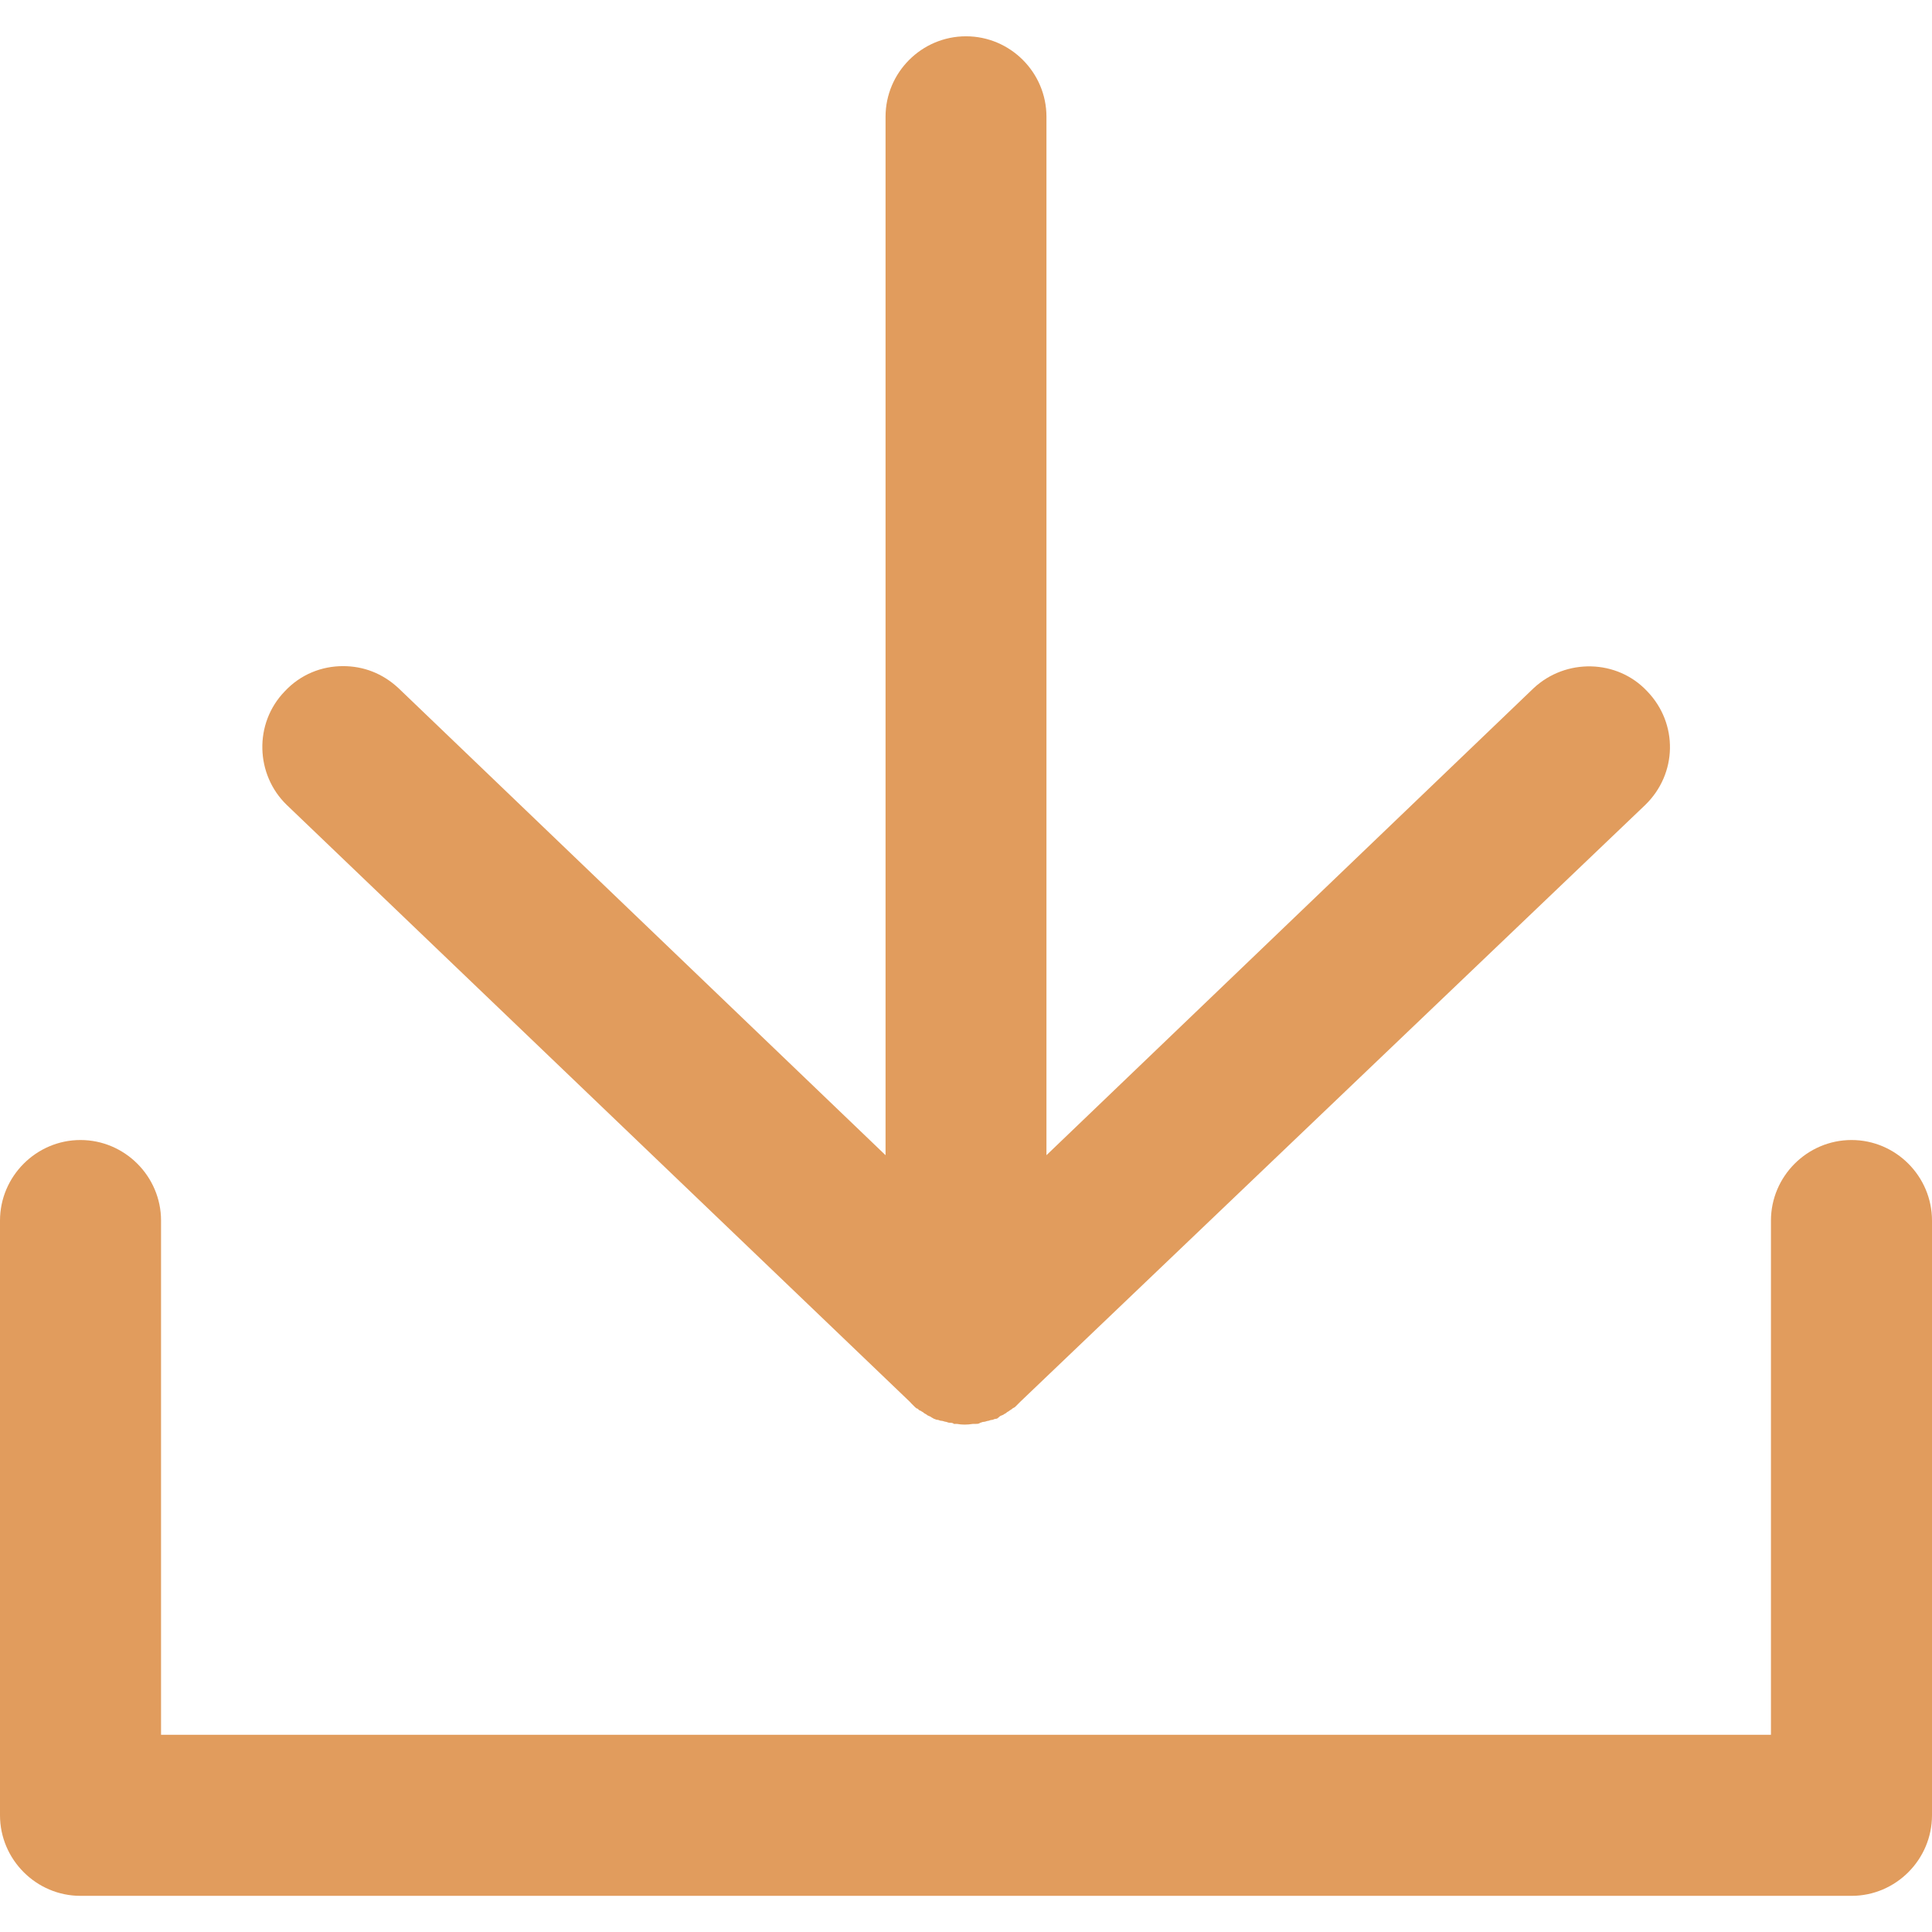 <svg xmlns="http://www.w3.org/2000/svg" width="14" height="14" viewBox="0 0 14 14">
    <g fill="none">
        <path d="M0 0H16V16H0z" transform="translate(-12, -9) translate(12, 9)"/>
        <path fill="#E19C5D" d="M13.417,8.261 C13.096,8.261 12.833,8.524 12.833,8.845 L12.833,12.571 L1.167,12.571 L1.167,8.845 C1.167,8.524 0.904,8.261 0.583,8.261 C0.263,8.261 0,8.524 0,8.845 L0,13.154 C0,13.475 0.263,13.738 0.583,13.738 L13.417,13.738 C13.738,13.738 14,13.475 14,13.154 L14,8.845 C14,8.524 13.738,8.261 13.417,8.261 Z M11.113,4.987 L7.583,8.371 L7.583,0.846 C7.583,0.525 7.321,0.263 7,0.263 C6.679,0.263 6.417,0.525 6.417,0.846 L6.417,8.371 L2.888,4.987 C2.771,4.878 2.632,4.827 2.486,4.827 C2.333,4.827 2.18,4.885 2.064,5.009 C1.837,5.243 1.852,5.615 2.078,5.833 L6.592,10.157 L6.606,10.172 L6.628,10.194 C6.635,10.201 6.643,10.208 6.65,10.208 C6.657,10.216 6.665,10.223 6.672,10.223 C6.679,10.23 6.686,10.23 6.694,10.238 C6.701,10.245 6.708,10.245 6.716,10.252 C6.723,10.259 6.73,10.259 6.745,10.267 C6.752,10.274 6.759,10.274 6.767,10.281 C6.774,10.281 6.781,10.289 6.796,10.289 C6.803,10.289 6.81,10.296 6.825,10.296 C6.832,10.296 6.847,10.303 6.854,10.303 C6.861,10.303 6.869,10.31 6.883,10.31 C6.891,10.31 6.905,10.31 6.912,10.318 L6.934,10.318 C6.971,10.325 7.007,10.325 7.051,10.318 L7.073,10.318 C7.08,10.318 7.095,10.318 7.102,10.31 C7.109,10.31 7.117,10.303 7.131,10.303 C7.139,10.303 7.153,10.296 7.16,10.296 C7.168,10.296 7.175,10.289 7.19,10.289 C7.197,10.289 7.204,10.281 7.219,10.281 C7.226,10.281 7.233,10.274 7.241,10.267 C7.248,10.259 7.255,10.259 7.27,10.252 C7.277,10.245 7.284,10.245 7.292,10.238 C7.299,10.23 7.306,10.23 7.314,10.223 C7.321,10.216 7.328,10.216 7.335,10.208 C7.343,10.201 7.35,10.201 7.357,10.194 L7.379,10.172 L7.394,10.157 L11.922,5.833 C12.155,5.607 12.162,5.243 11.936,5.009 C11.718,4.776 11.346,4.769 11.113,4.987 L11.113,4.987 Z" transform="translate(-12, -9) translate(12, 9)"/>
    </g>
</svg>
